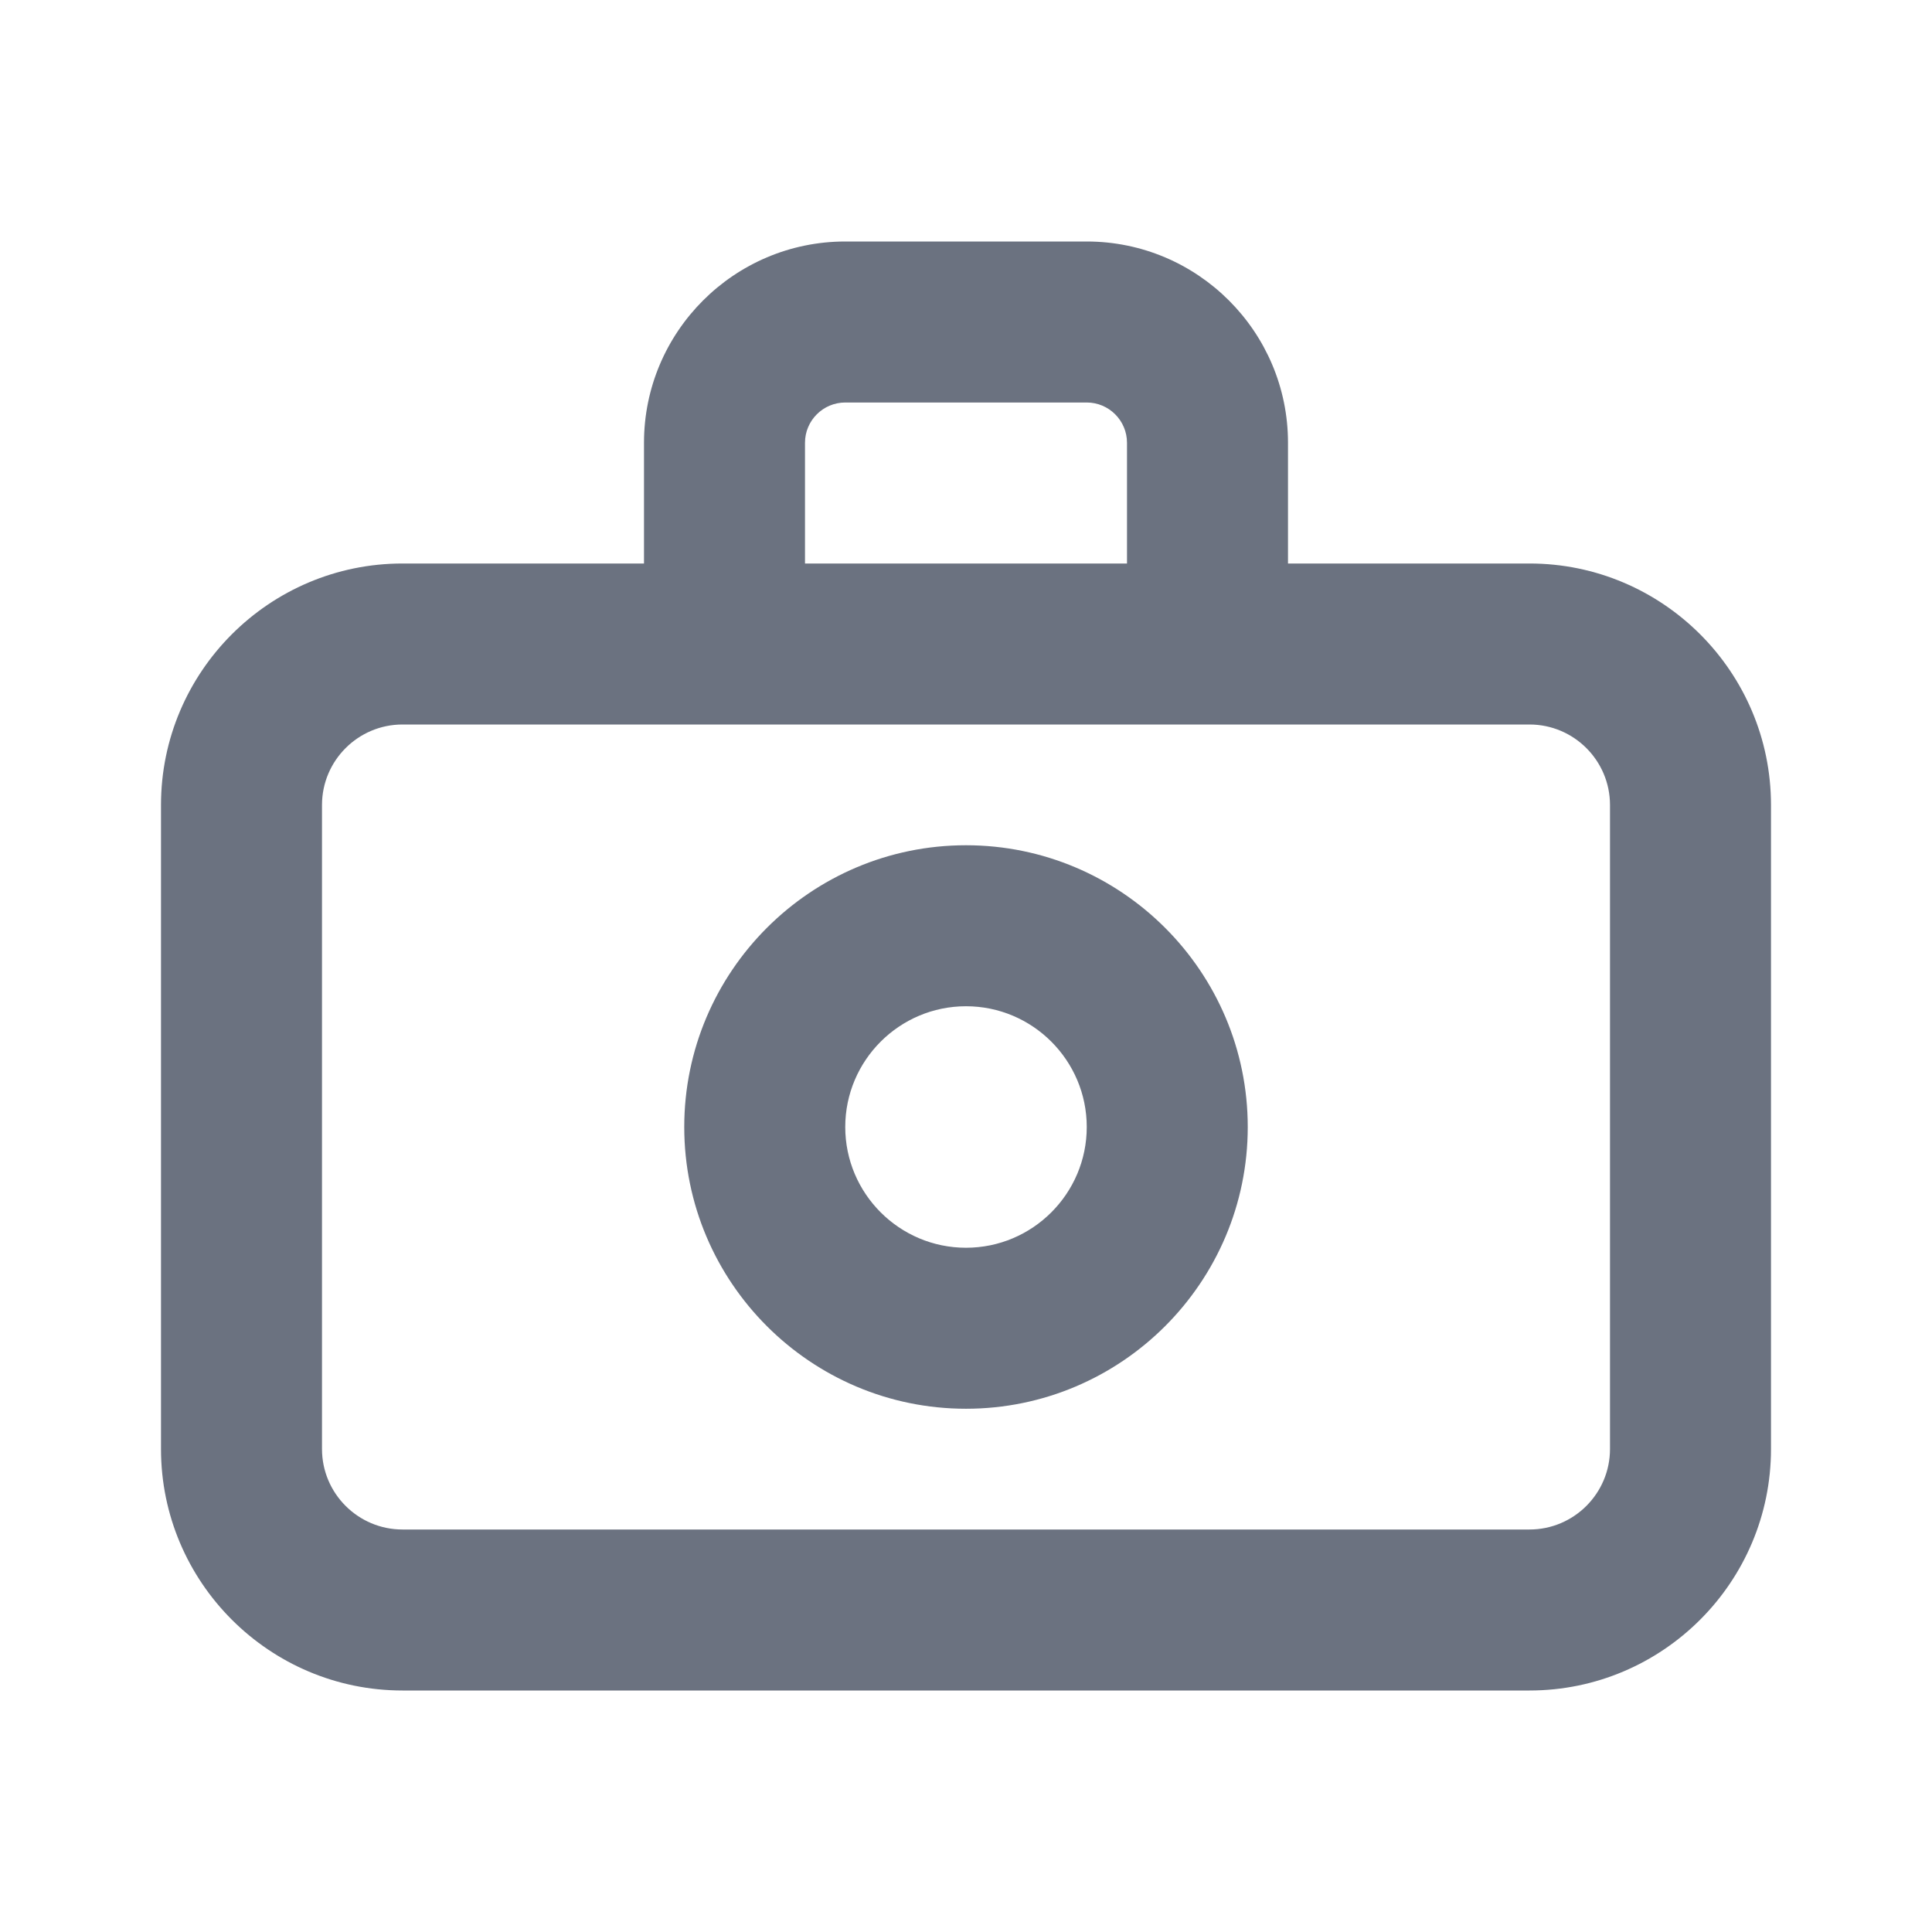 <svg fill="none" height="24" viewBox="0 0 24 24" width="24" xmlns="http://www.w3.org/2000/svg"><path clip-rule="evenodd" d="m12 15.5c-.827 0-1.5-.673-1.5-1.5s.673-1.5 1.5-1.5 1.5.673 1.5 1.5-.673 1.5-1.5 1.5zm0-5c-1.93 0-3.5 1.57-3.5 3.5s1.57 3.5 3.5 3.5 3.5-1.57 3.5-3.5-1.57-3.5-3.5-3.5zm8 7.5c0 .551-.448 1-1 1h-14c-.552 0-1-.449-1-1v-8c0-.551.448-1 1-1h14c.552 0 1 .449 1 1zm-10-12.5c0-.276.225-.5.5-.5h3c.275 0 .5.224.5.5v1.5h-4zm9 1.5h-3v-1.5c0-1.378-1.121-2.5-2.5-2.5h-3c-1.379 0-2.5 1.122-2.5 2.5v1.5h-3c-1.654 0-3 1.346-3 3v8c0 1.654 1.346 3 3 3h14c1.654 0 3-1.346 3-3v-8c0-1.654-1.346-3-3-3z" fill="#6b7280" fill-rule="evenodd"/></svg>